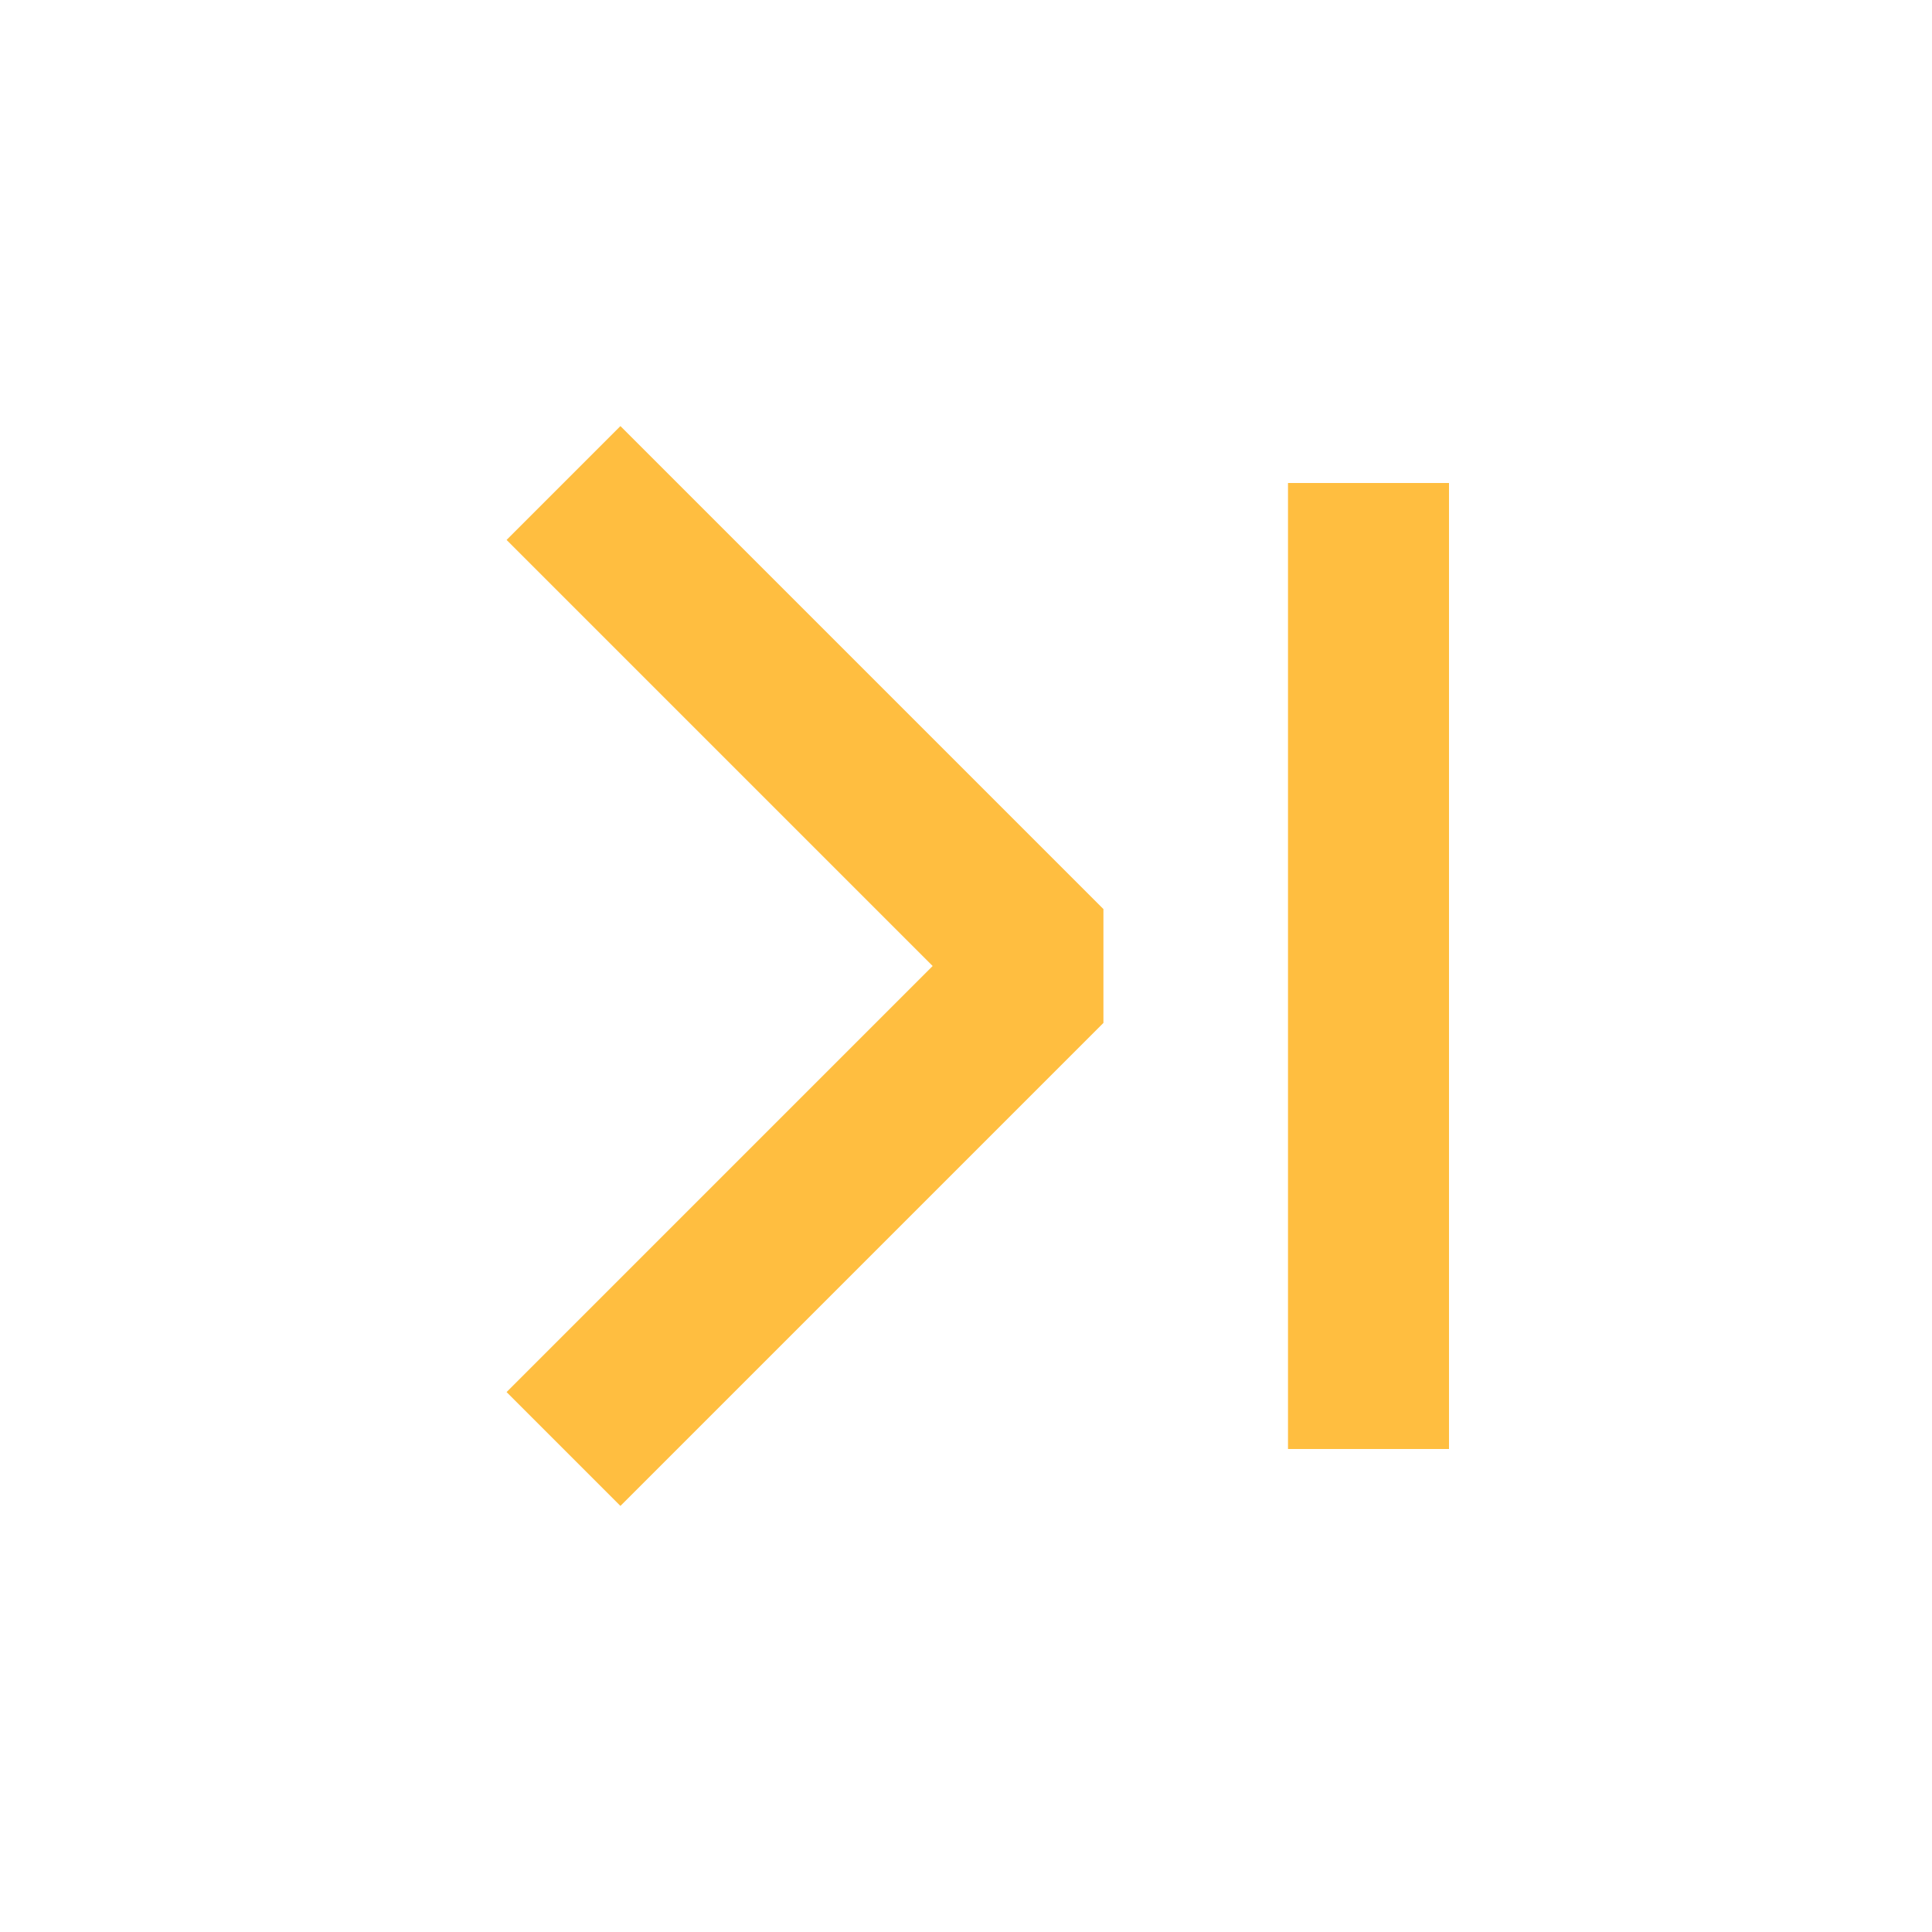 <?xml version="1.0" encoding="UTF-8"?><svg width="24" height="24" viewBox="0 0 48 48" fill="none" xmlns="http://www.w3.org/2000/svg"><path d="M14 12L26 24L14 36" stroke="#ffbe40" stroke-width="4" stroke-linecap="butt" stroke-linejoin="bevel"/><path d="M34 12V36" stroke="#ffbe40" stroke-width="4" stroke-linecap="butt" stroke-linejoin="bevel"/></svg>